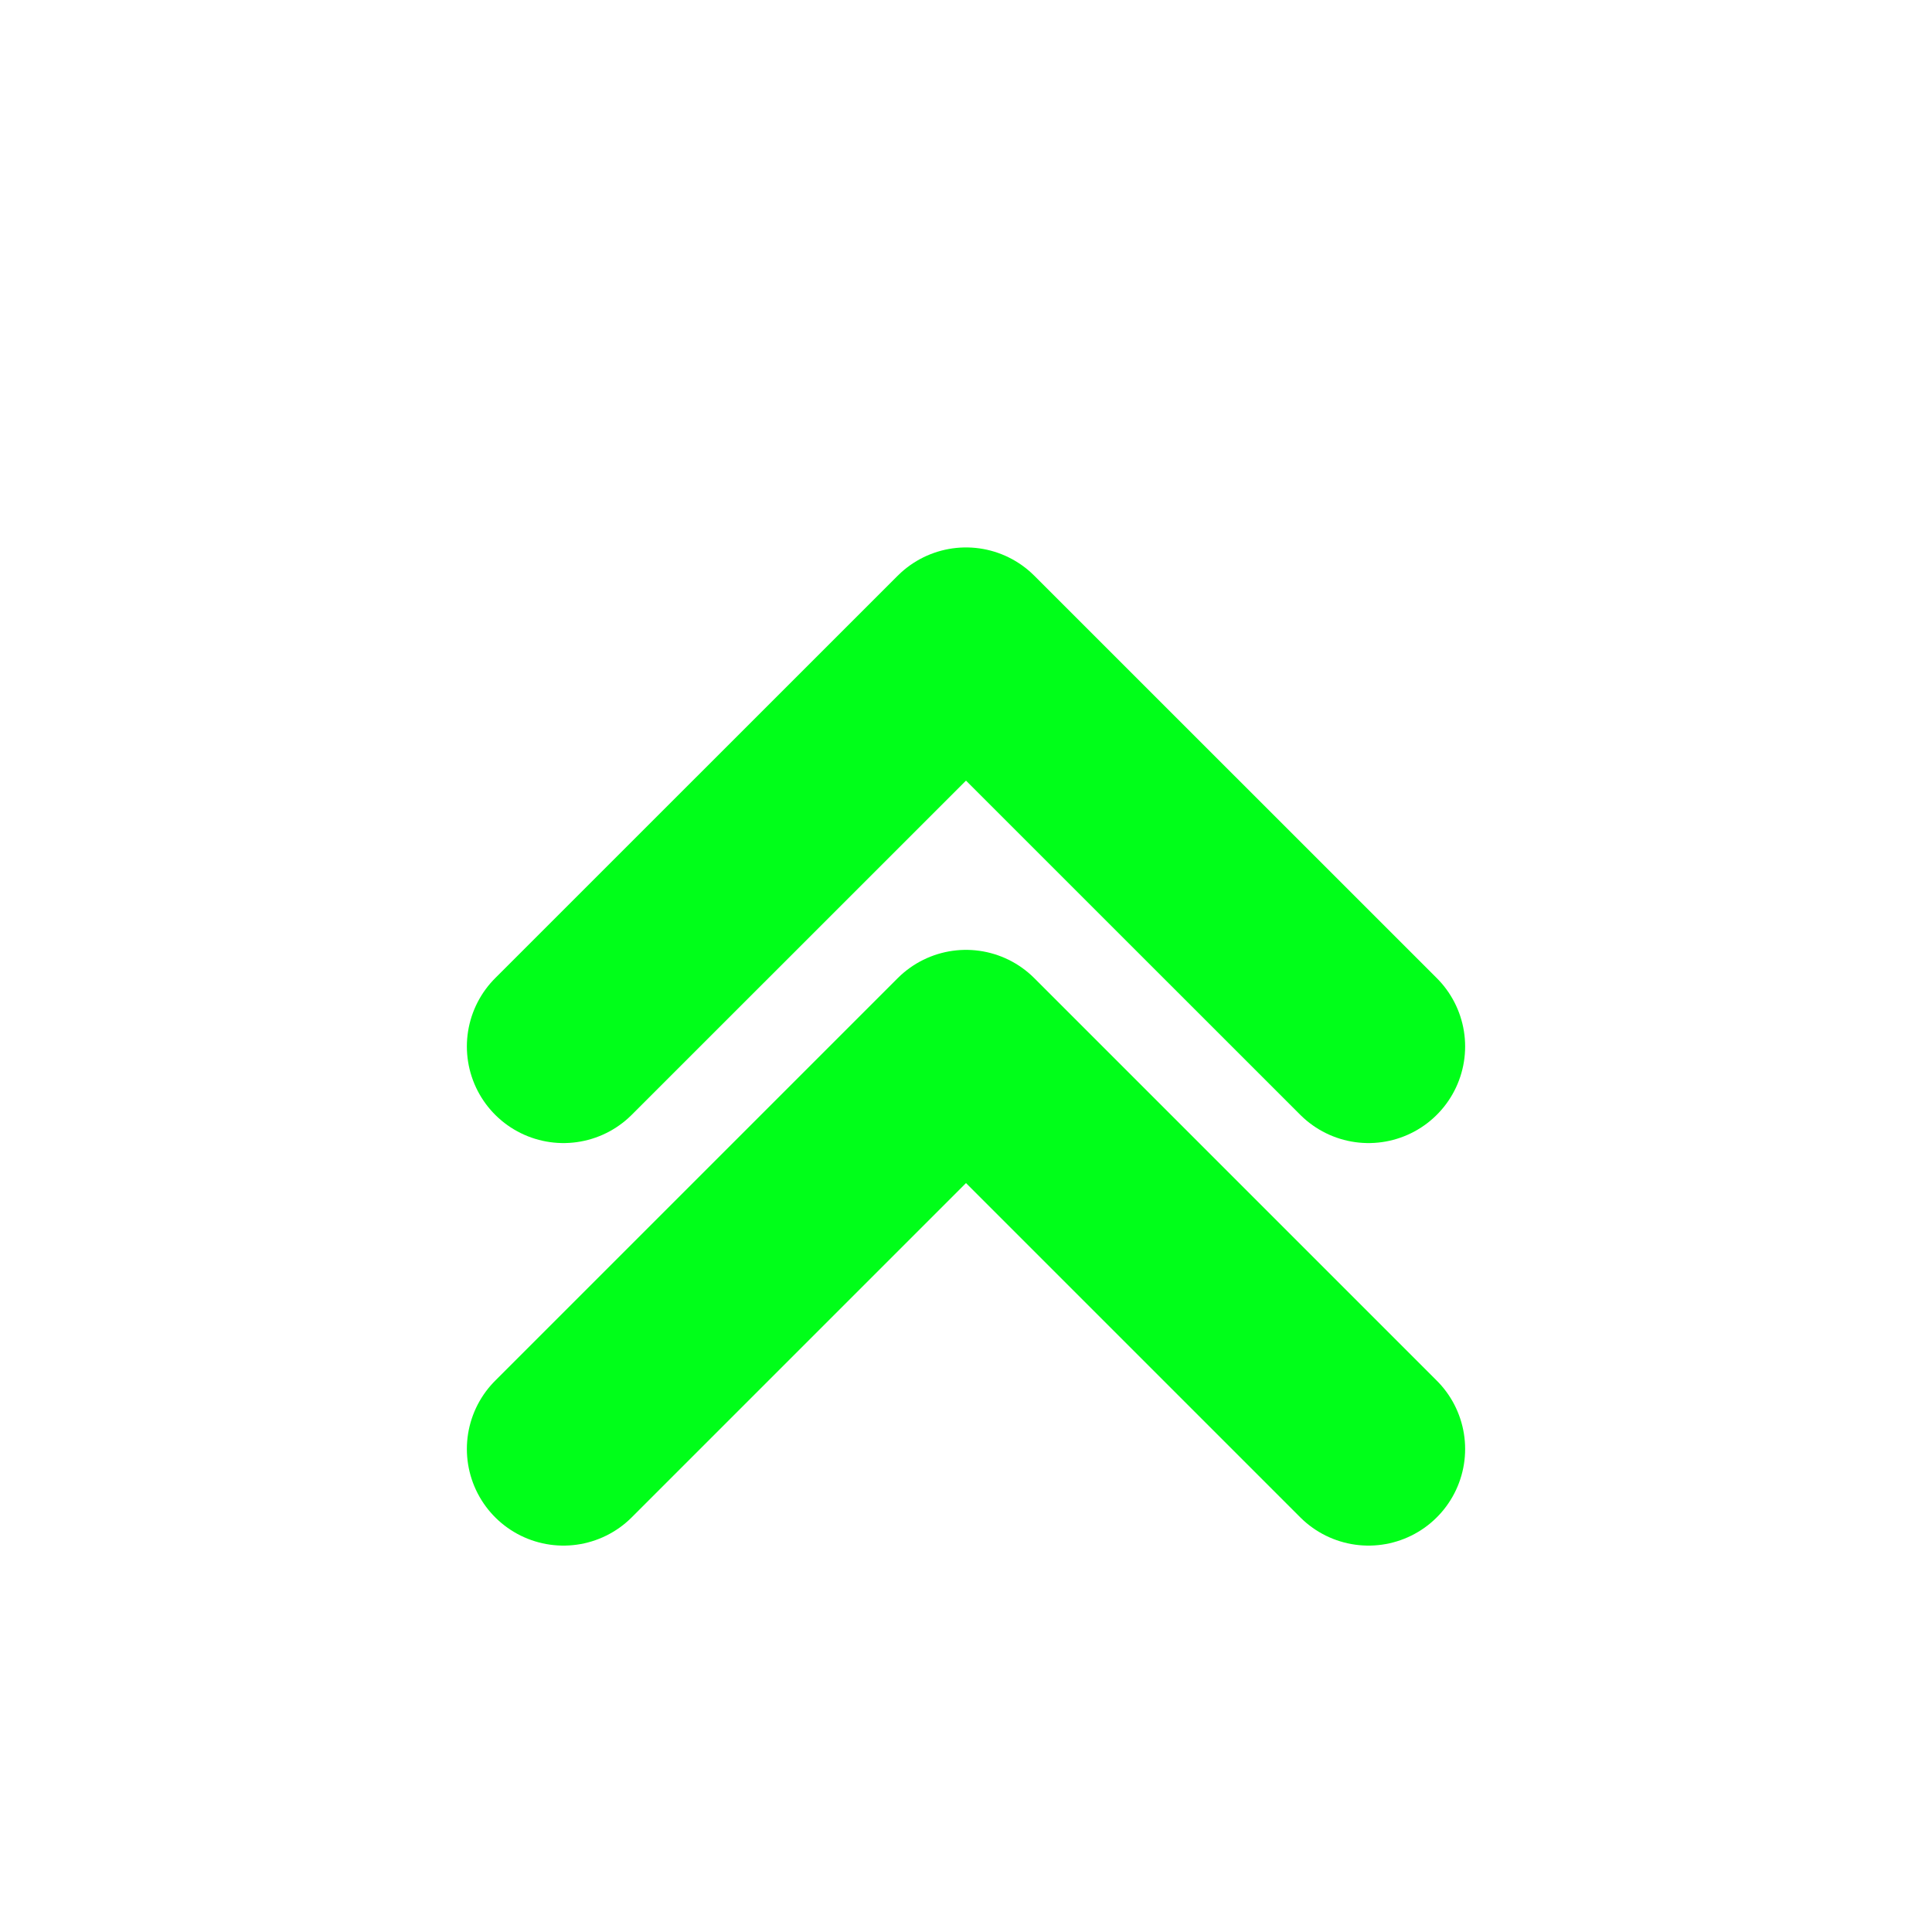<svg width="20" height="20" viewBox="0 0 20 20" fill="none" xmlns="http://www.w3.org/2000/svg">
    <path d="M5.833 10.833L10 6.667L14.167 10.833" stroke="#00FF19" stroke-width="2" stroke-linecap="round" stroke-linejoin="round"/>
    <path d="M5.833 15L10 10.833L14.167 15" stroke="#00FF19" stroke-width="2" stroke-linecap="round" stroke-linejoin="round"/>
</svg>
